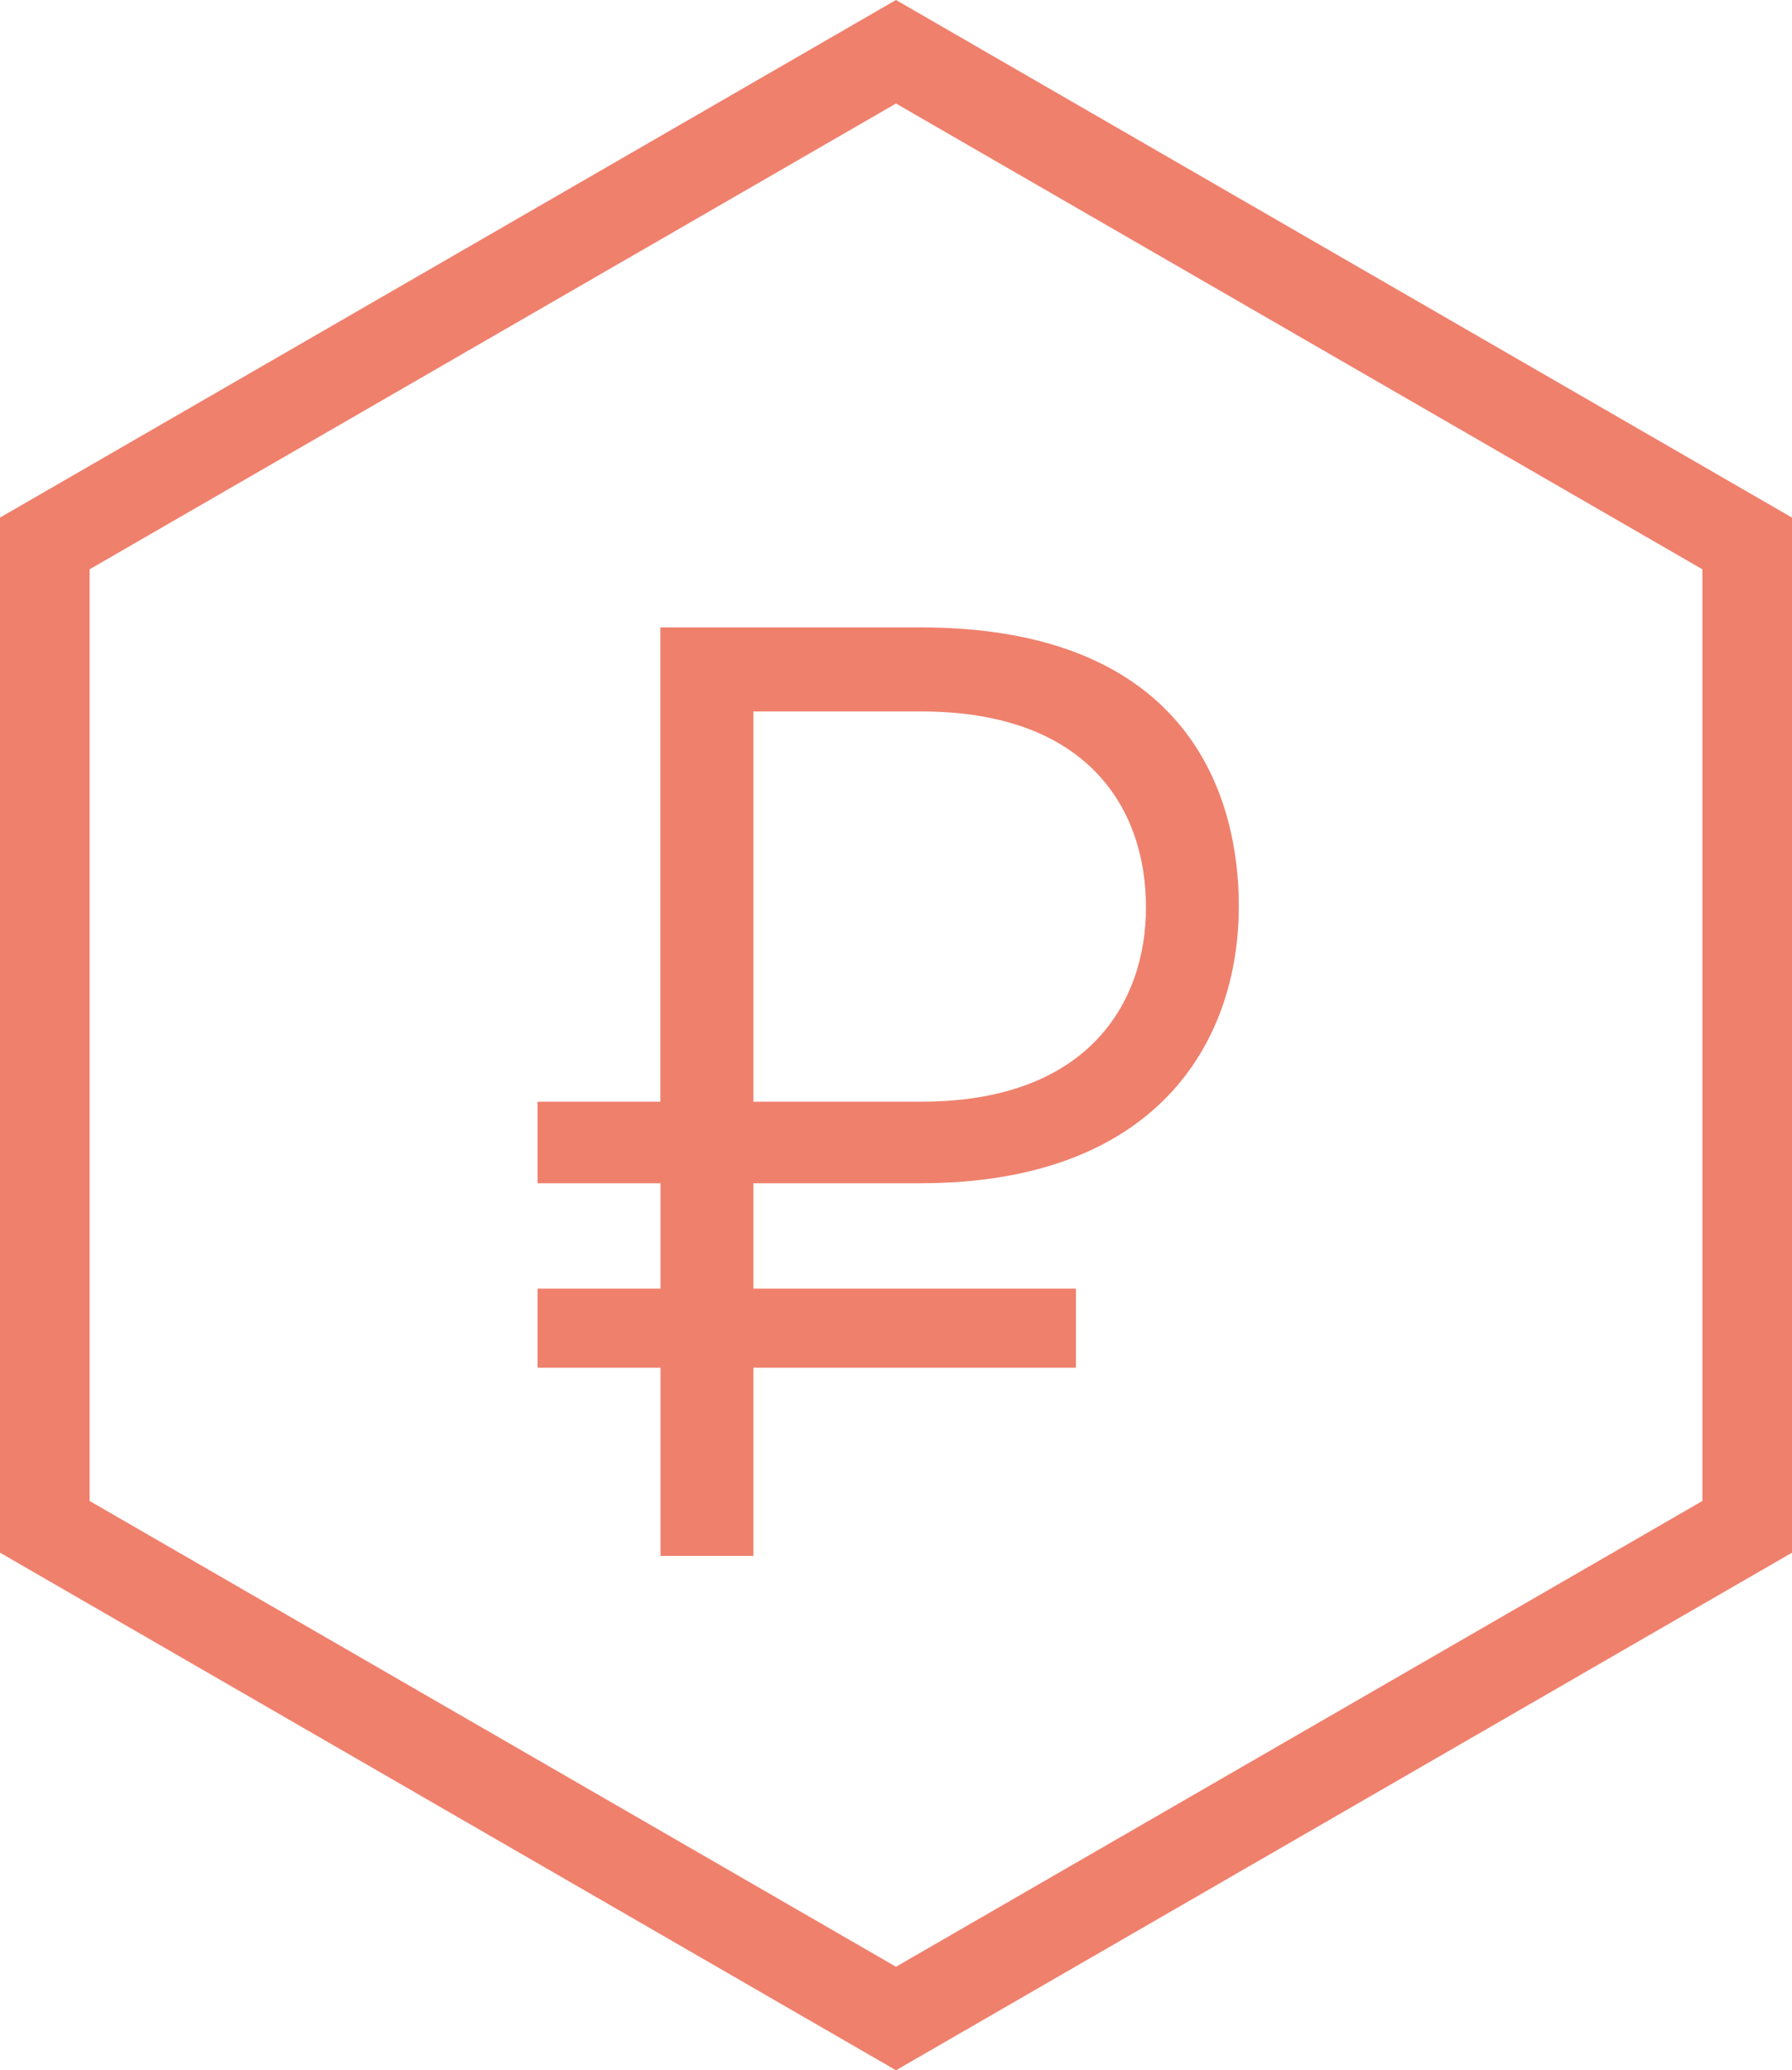 <svg xmlns="http://www.w3.org/2000/svg" width="20" height="23.099" viewBox="0 0 20 23.099">
  <g id="cooperative-card-price-mid" transform="translate(-1001 -572)">
    <g id="Path_346" data-name="Path 346" transform="translate(1021 572) rotate(90)" fill="none" stroke-miterlimit="10">
      <path d="M5.775,20h11.55L23.1,10,17.324,0H5.775L0,10Z" stroke="none"/>
      <path d="M 16.747 19 L 21.944 10 L 16.747 1 L 6.352 1 L 1.155 10 L 6.352 19 L 16.747 19 M 17.324 20 L 5.775 20 L -2.25982671508973e-06 10 L 5.775 2.370605443502427e-06 L 17.324 2.370605443502427e-06 L 23.099 10 L 17.324 20 Z" stroke="none" fill="#ef806c"/>
    </g>
    <path id="Path_347" data-name="Path 347" d="M0-2.982V-2.1H1.372V0H2.408V-2.1h3.6v-.882h-3.6V-4.158H4.27c2.618,0,3.556-1.554,3.556-3.094,0-1.176-.518-3.108-3.556-3.108h-2.9v5.292H0v.91H1.372v1.176Zm2.408-6.44H4.284c1.848,0,2.506,1.078,2.506,2.184,0,1.078-.658,2.17-2.506,2.17H2.408Z" transform="translate(1007 589.36)" fill="#ef806c"/>
  </g>
</svg>
